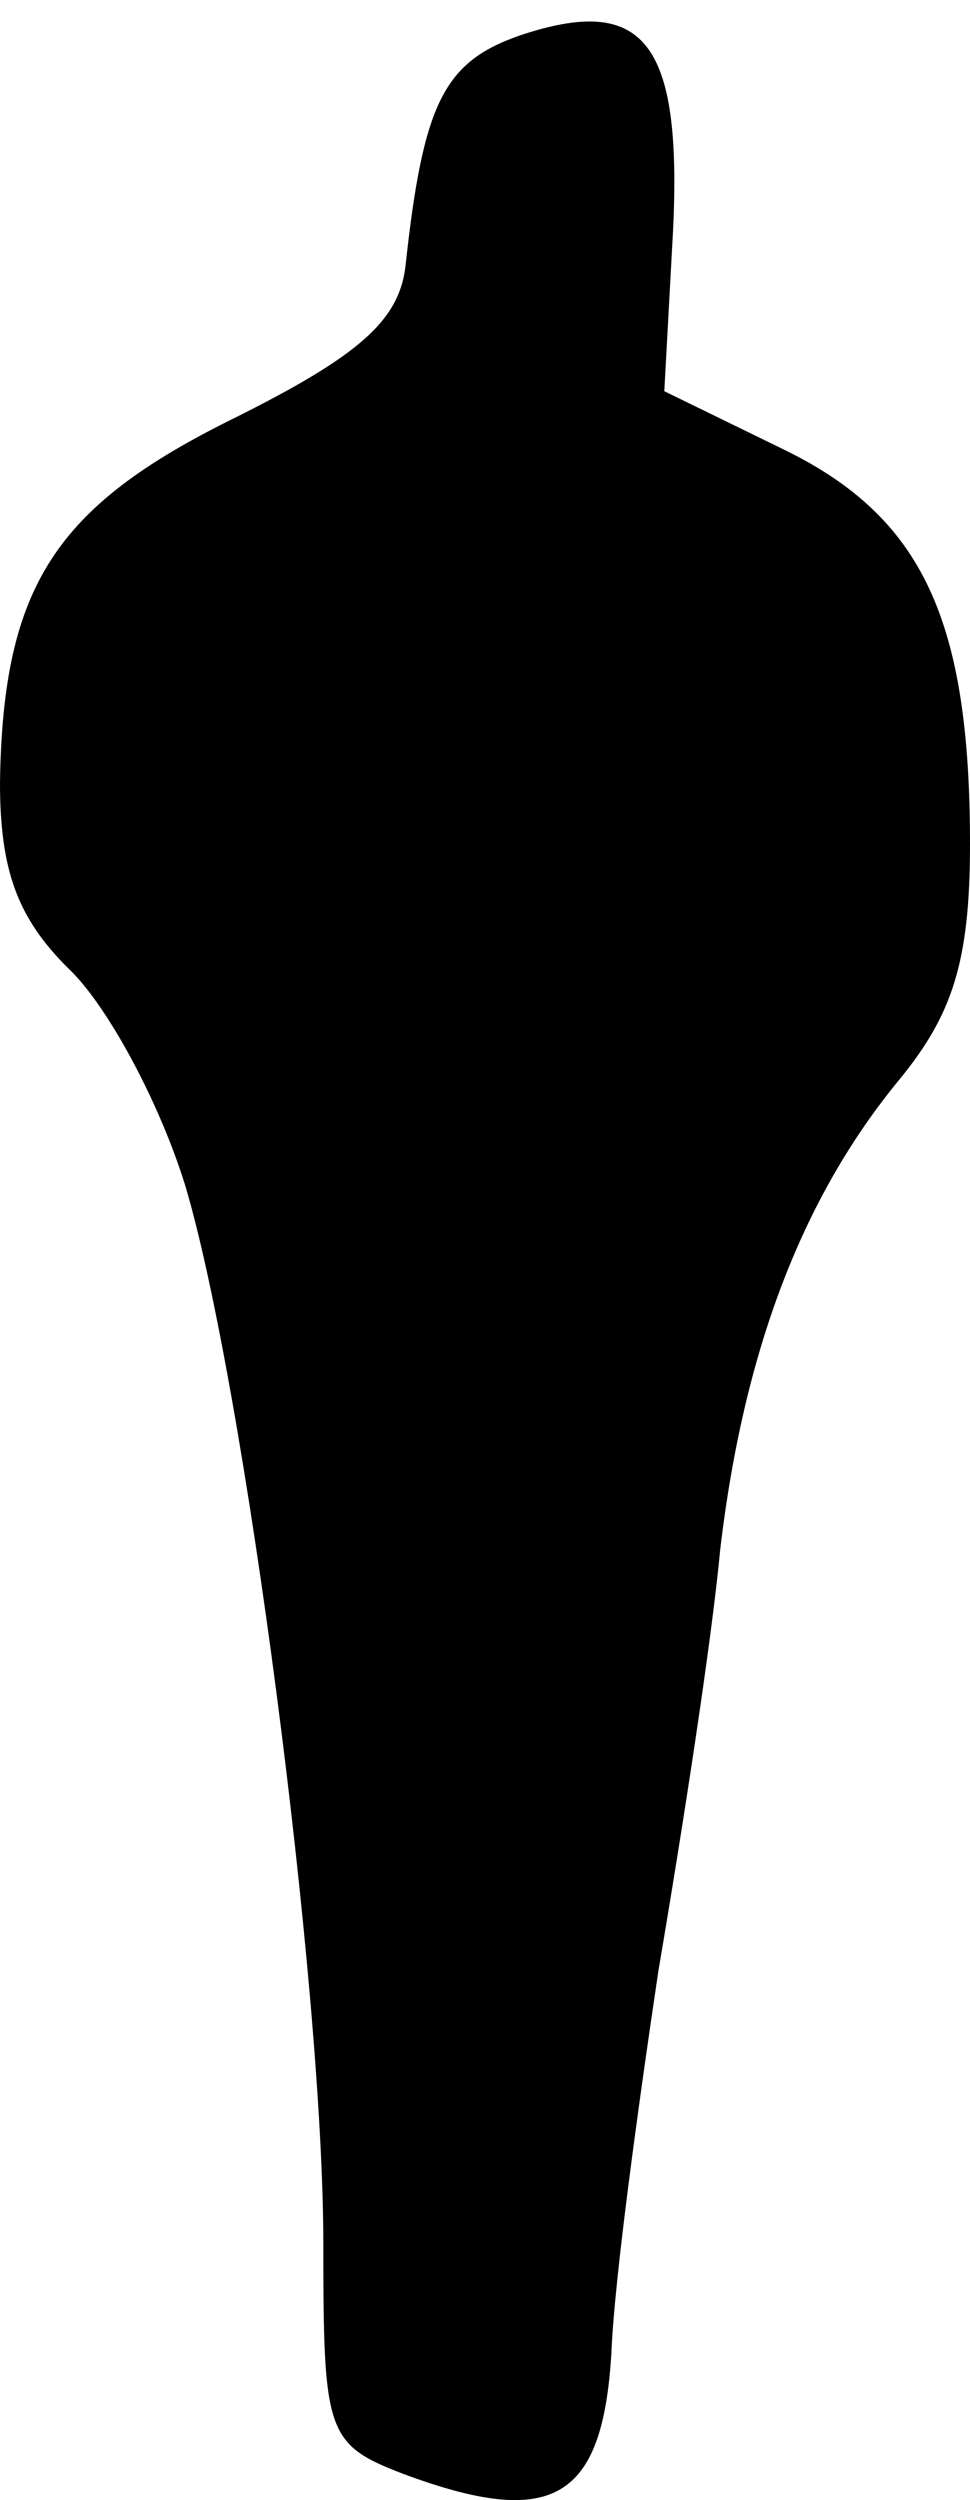 <?xml version="1.0" standalone="no"?>
<!DOCTYPE svg PUBLIC "-//W3C//DTD SVG 20010904//EN"
 "http://www.w3.org/TR/2001/REC-SVG-20010904/DTD/svg10.dtd">
<svg version="1.0" xmlns="http://www.w3.org/2000/svg"
 width="33pt" height="85pt" viewBox="0 0 33 85"
 preserveAspectRatio="xMidYMid meet">
<g transform="translate(0,85) scale(0.1,-0.1)"
fill="#000000" stroke="none">
<path fill="#000000" stroke="none" d="M177 838 c-26 -9 -33 -23 -39 -78 -2
-19 -16 -31 -58 -52 -61 -30 -79 -57 -80 -124 0 -30 6 -46 23 -63 13 -12 31
-45 40 -74 20 -67 47 -272 47 -360 0 -64 1 -68 27 -78 51 -19 68 -9 71 41 1
25 9 83 16 130 8 47 18 111 21 143 8 68 28 120 61 160 18 22 24 40 24 80 0 76
-16 111 -63 134 l-41 20 3 55 c3 64 -10 80 -52 66z"/>
</g>
</svg>
